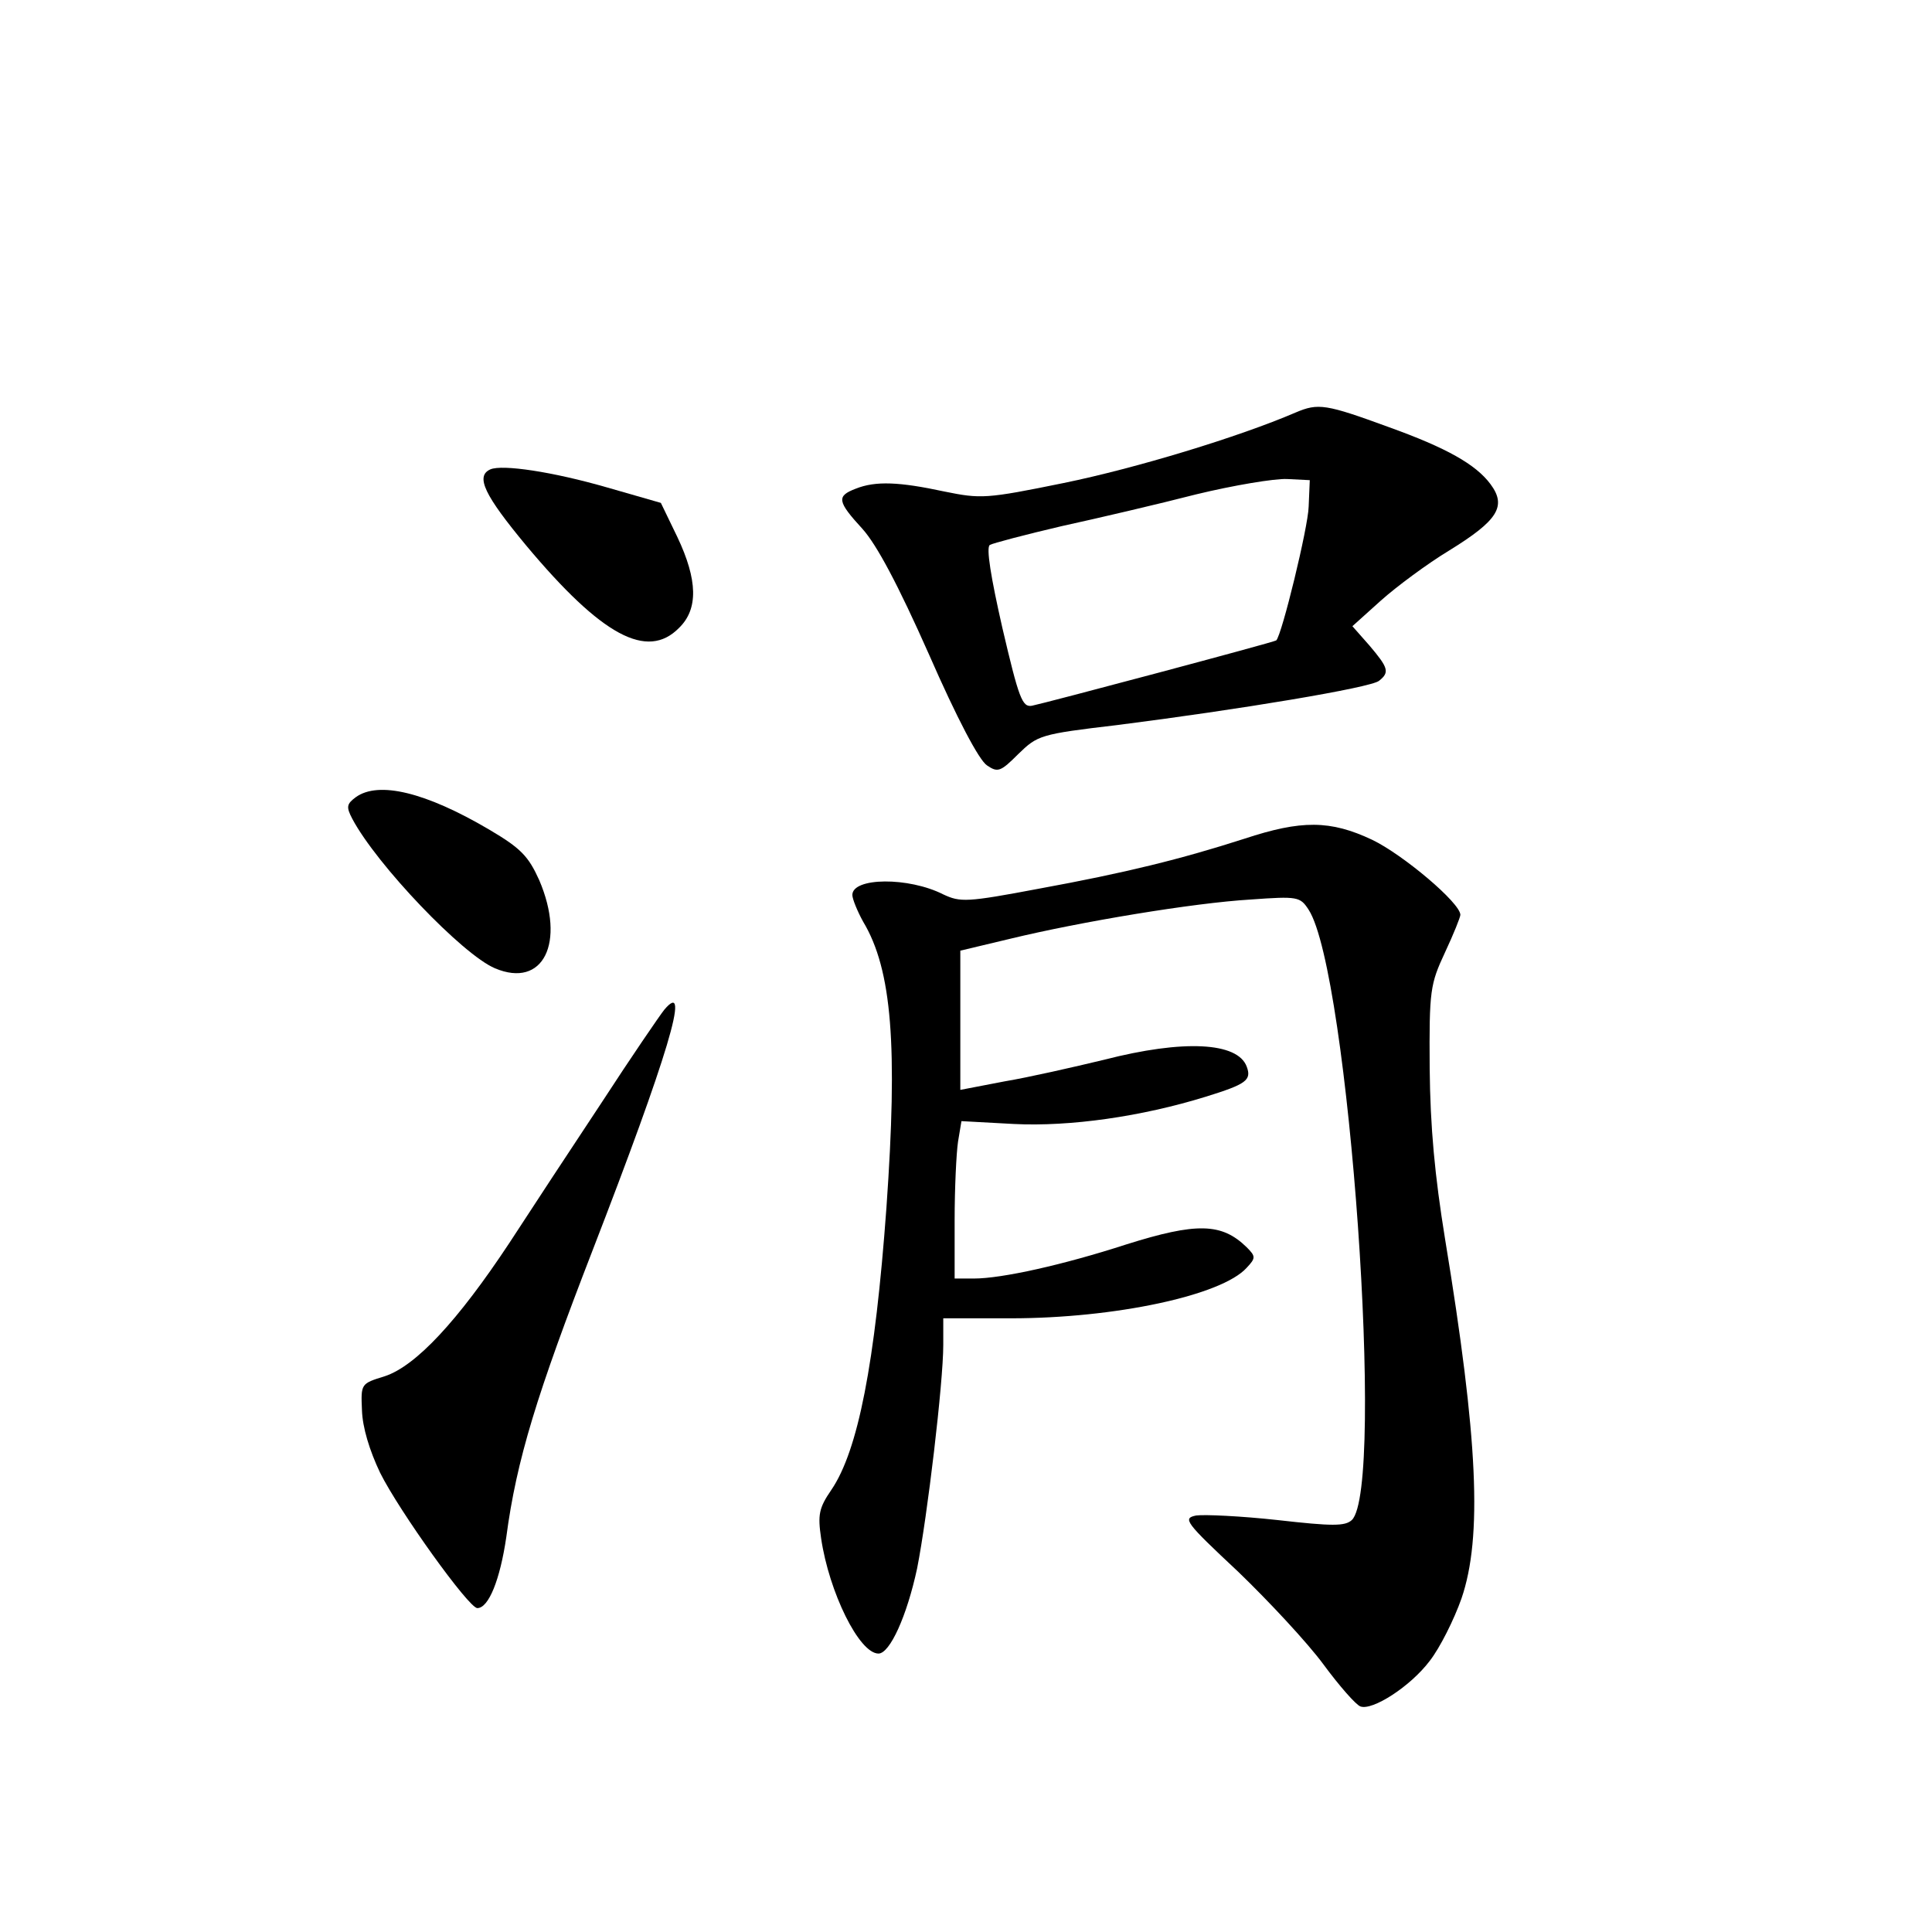 <?xml version="1.0" standalone="no"?>
<!DOCTYPE svg PUBLIC "-//W3C//DTD SVG 20010904//EN"
 "http://www.w3.org/TR/2001/REC-SVG-20010904/DTD/svg10.dtd">
<svg version="1.0" xmlns="http://www.w3.org/2000/svg"
 width="340pt" height="340pt" viewBox="0 0 340 340"
 preserveAspectRatio="xMidYMid meet">
<g transform="translate(0,340) scale(0.1,-0.1)"
fill="#000000" stroke="none">
<path d="M2280 2674 c-100 -43 -281 -98 -408 -124 -137 -28 -146 -28 -210 -15
-79 17 -121 19 -156 5 -34 -13 -33 -22 12 -71 25 -28 62 -97 117 -221 49 -112
88 -186 102 -195 19 -13 24 -11 55 20 34 33 38 35 174 51 213 27 448 66 461
78 19 15 16 23 -17 62 l-30 34 50 45 c28 25 82 65 120 88 86 53 102 78 73 117
-26 35 -78 64 -178 100 -112 41 -125 43 -165 26z m23 -166 c-1 -36 -47 -225
-57 -235 -3 -3 -409 -111 -430 -115 -17 -3 -23 13 -52 137 -20 88 -29 142 -22
146 5 3 62 18 126 33 64 14 171 39 237 56 66 16 138 28 160 27 l40 -2 -2 -47z"/>
<path d="M863 2574 c-27 -12 -10 -46 63 -134 133 -159 213 -202 269 -145 34
33 33 84 -3 160 l-29 60 -94 27 c-97 28 -185 41 -206 32z"/>
<path d="M626 1997 c-16 -12 -17 -17 -6 -38 43 -81 194 -239 251 -263 85 -36
125 45 78 155 -19 42 -32 56 -88 89 -112 66 -195 86 -235 57z"/>
<path d="M2190 1924 c-112 -36 -209 -60 -362 -88 -127 -24 -138 -24 -168 -10
-61 31 -160 30 -160 -1 0 -7 9 -29 19 -47 51 -85 61 -219 41 -503 -20 -275
-50 -428 -97 -497 -22 -32 -24 -44 -18 -85 14 -95 67 -203 101 -203 20 0 50
66 68 150 18 91 46 327 46 393 l0 47 119 0 c182 0 371 40 415 89 16 17 16 20
0 36 -44 43 -88 44 -212 5 -111 -36 -219 -60 -268 -60 l-34 0 0 103 c0 56 3
118 6 138 l6 36 92 -5 c99 -5 225 13 338 48 71 22 81 29 72 53 -16 43 -111 48
-251 12 -54 -13 -133 -31 -175 -38 l-78 -15 0 123 0 122 88 21 c124 30 322 63
423 69 83 6 87 5 102 -18 71 -110 135 -1017 76 -1074 -12 -11 -34 -11 -131 0
-64 7 -128 10 -143 8 -24 -5 -20 -11 74 -99 54 -52 122 -125 150 -163 28 -38
57 -71 65 -74 21 -8 88 35 122 80 18 23 43 73 56 110 37 108 29 281 -29 633
-18 111 -26 196 -27 300 -1 138 1 148 27 204 15 32 27 62 27 66 0 21 -101 106
-155 132 -74 35 -125 35 -225 2z"/>
<path d="M1169 1623 c-8 -10 -58 -83 -110 -163 -53 -80 -126 -191 -163 -248
-90 -136 -164 -216 -219 -234 -42 -13 -42 -13 -40 -60 1 -30 13 -70 32 -110
34 -68 156 -238 171 -238 20 0 40 50 51 125 18 136 54 252 152 505 132 341
174 480 126 423z"/>
</g>
</svg>
